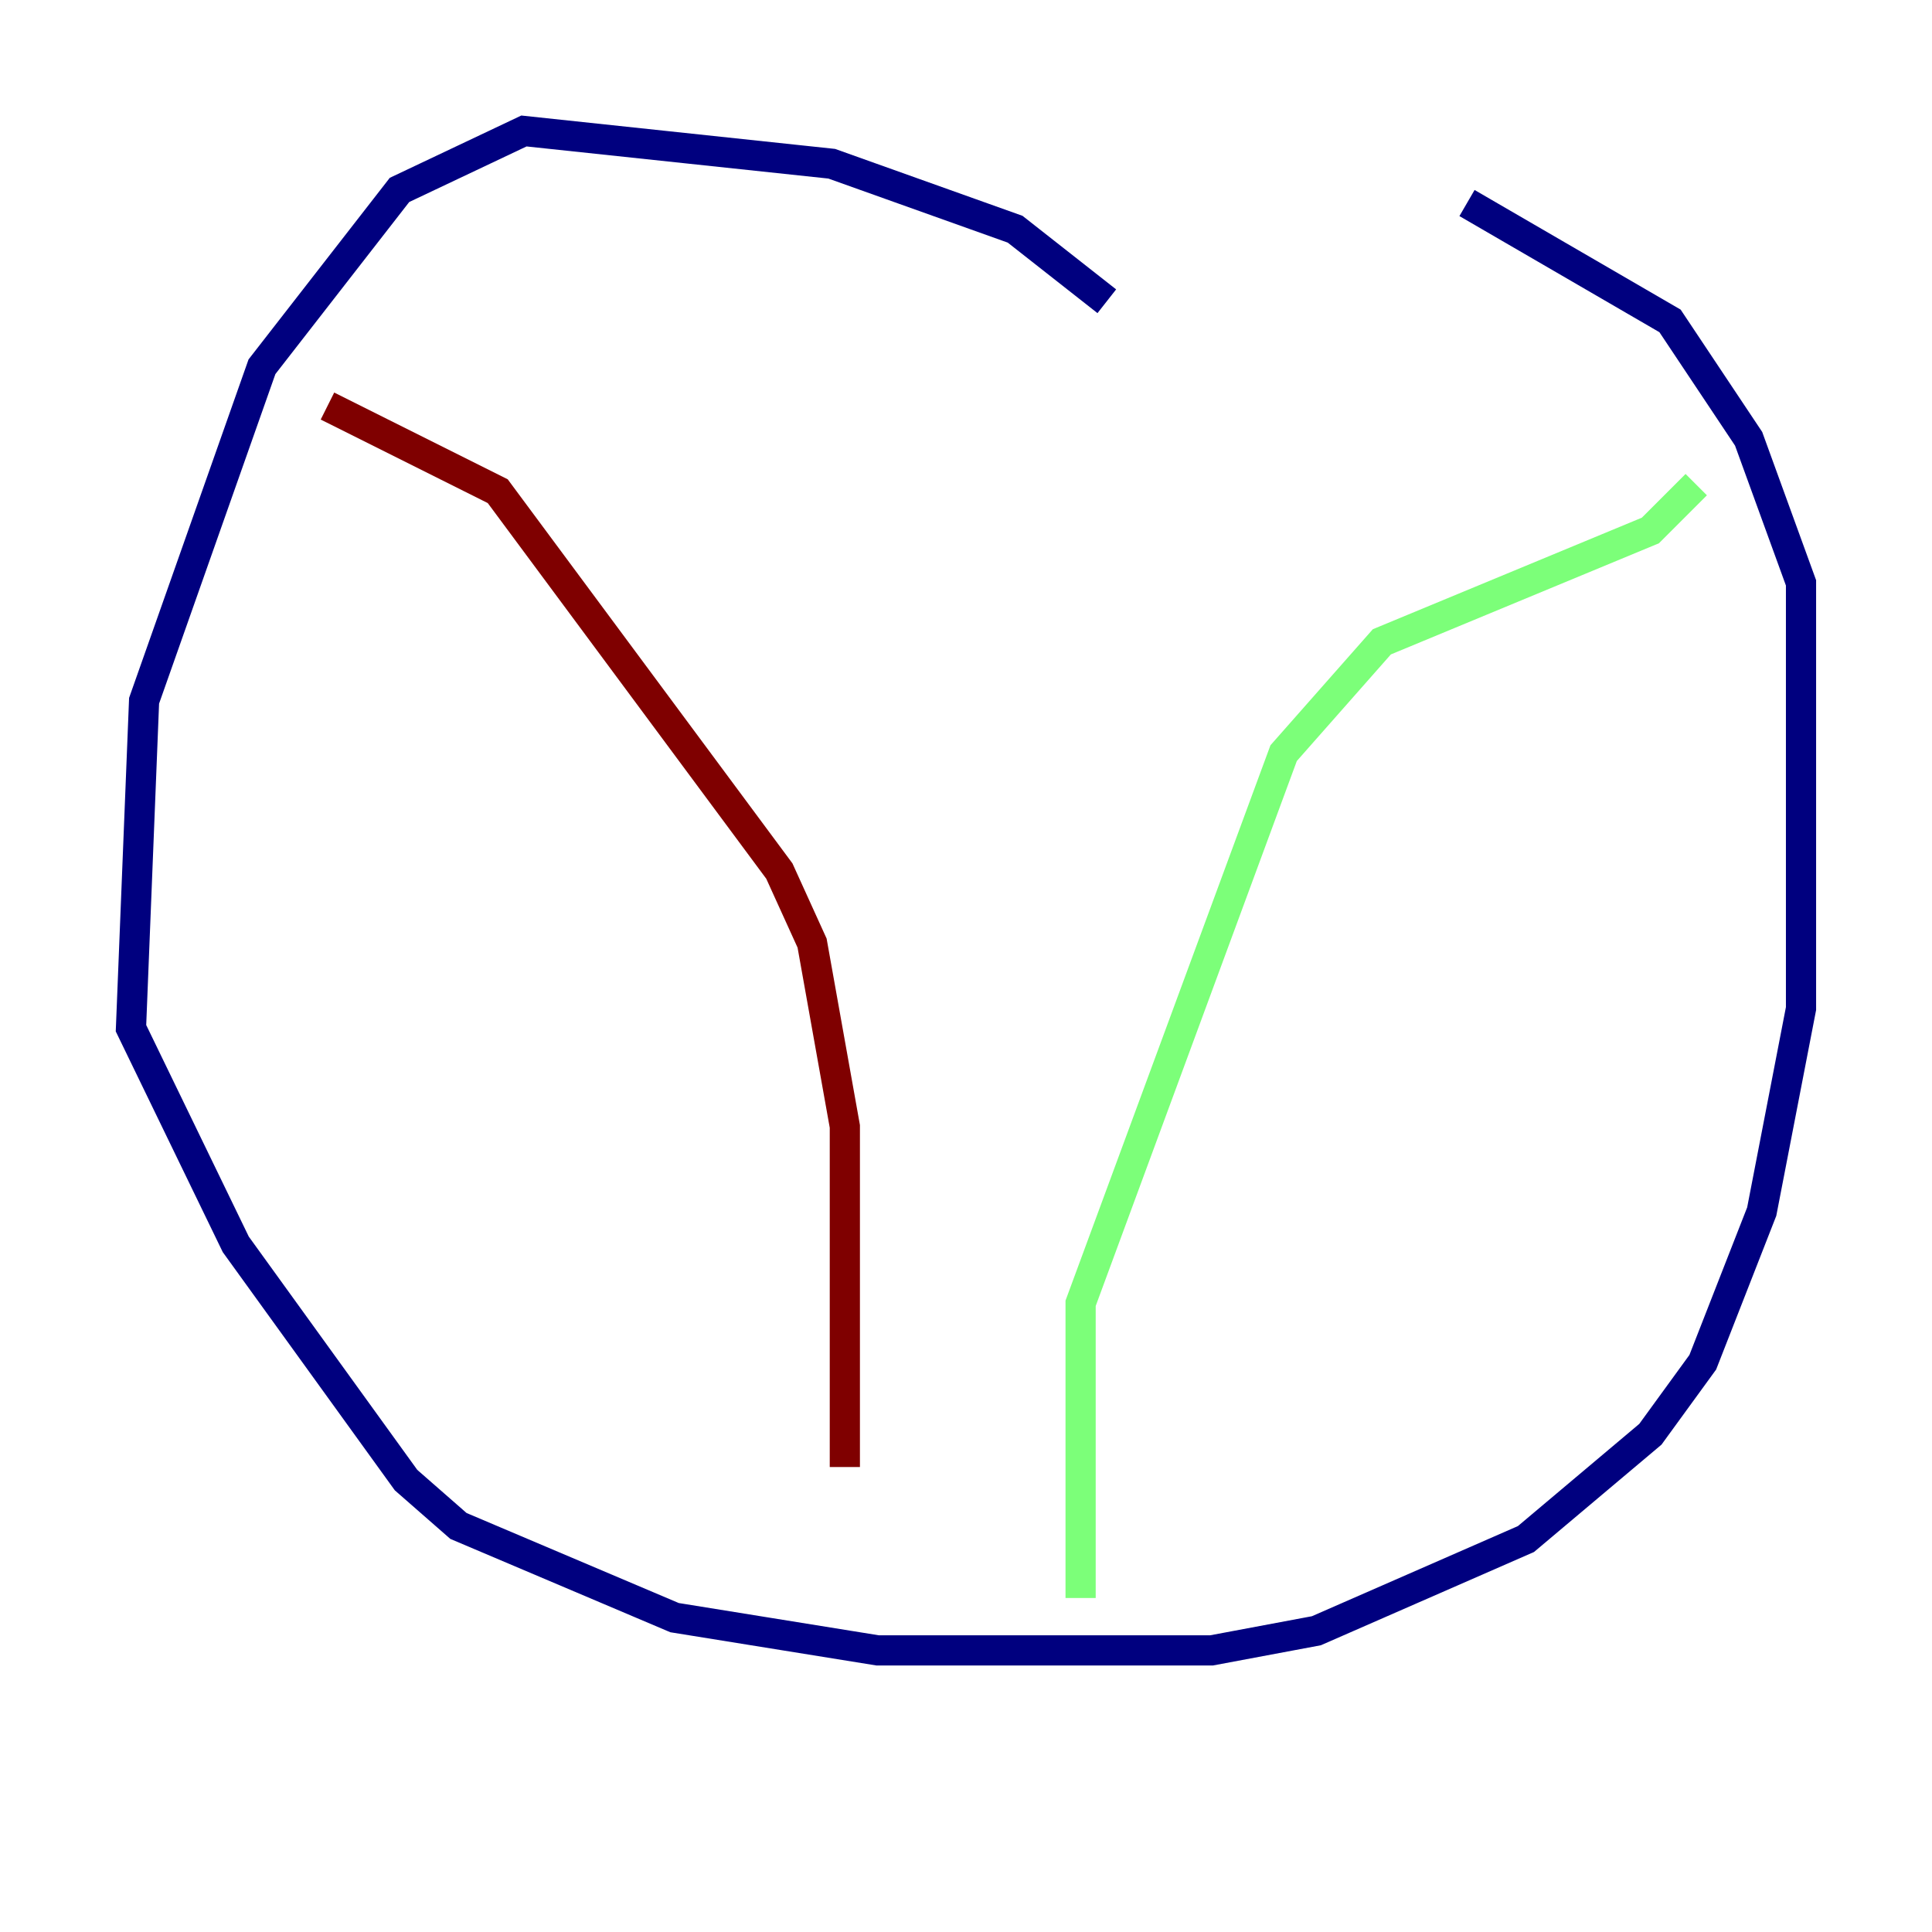 <?xml version="1.0" encoding="utf-8" ?>
<svg baseProfile="tiny" height="128" version="1.2" viewBox="0,0,128,128" width="128" xmlns="http://www.w3.org/2000/svg" xmlns:ev="http://www.w3.org/2001/xml-events" xmlns:xlink="http://www.w3.org/1999/xlink"><defs /><polyline fill="none" points="73.329,19.959 67.254,15.186 55.105,10.848 34.712,8.678 26.468,12.583 17.356,24.298 9.546,46.427 8.678,68.122 15.62,82.441 26.902,98.061 30.373,101.098 44.691,107.173 58.142,109.342 80.271,109.342 87.214,108.041 101.098,101.966 109.342,95.024 112.814,90.251 116.719,80.271 119.322,66.82 119.322,38.617 115.851,29.071 110.644,21.261 97.193,13.451" stroke="#00007f" stroke-width="2" /><polyline fill="none" points="112.38,32.108 109.342,35.146 91.552,42.522 85.044,49.898 71.593,86.346 71.593,105.871" stroke="#7cff79" stroke-width="2" /><polyline fill="none" points="21.695,26.902 32.976,32.542 51.634,57.709 53.803,62.481 55.973,74.63 55.973,97.193" stroke="#7f0000" stroke-width="2" /></svg>